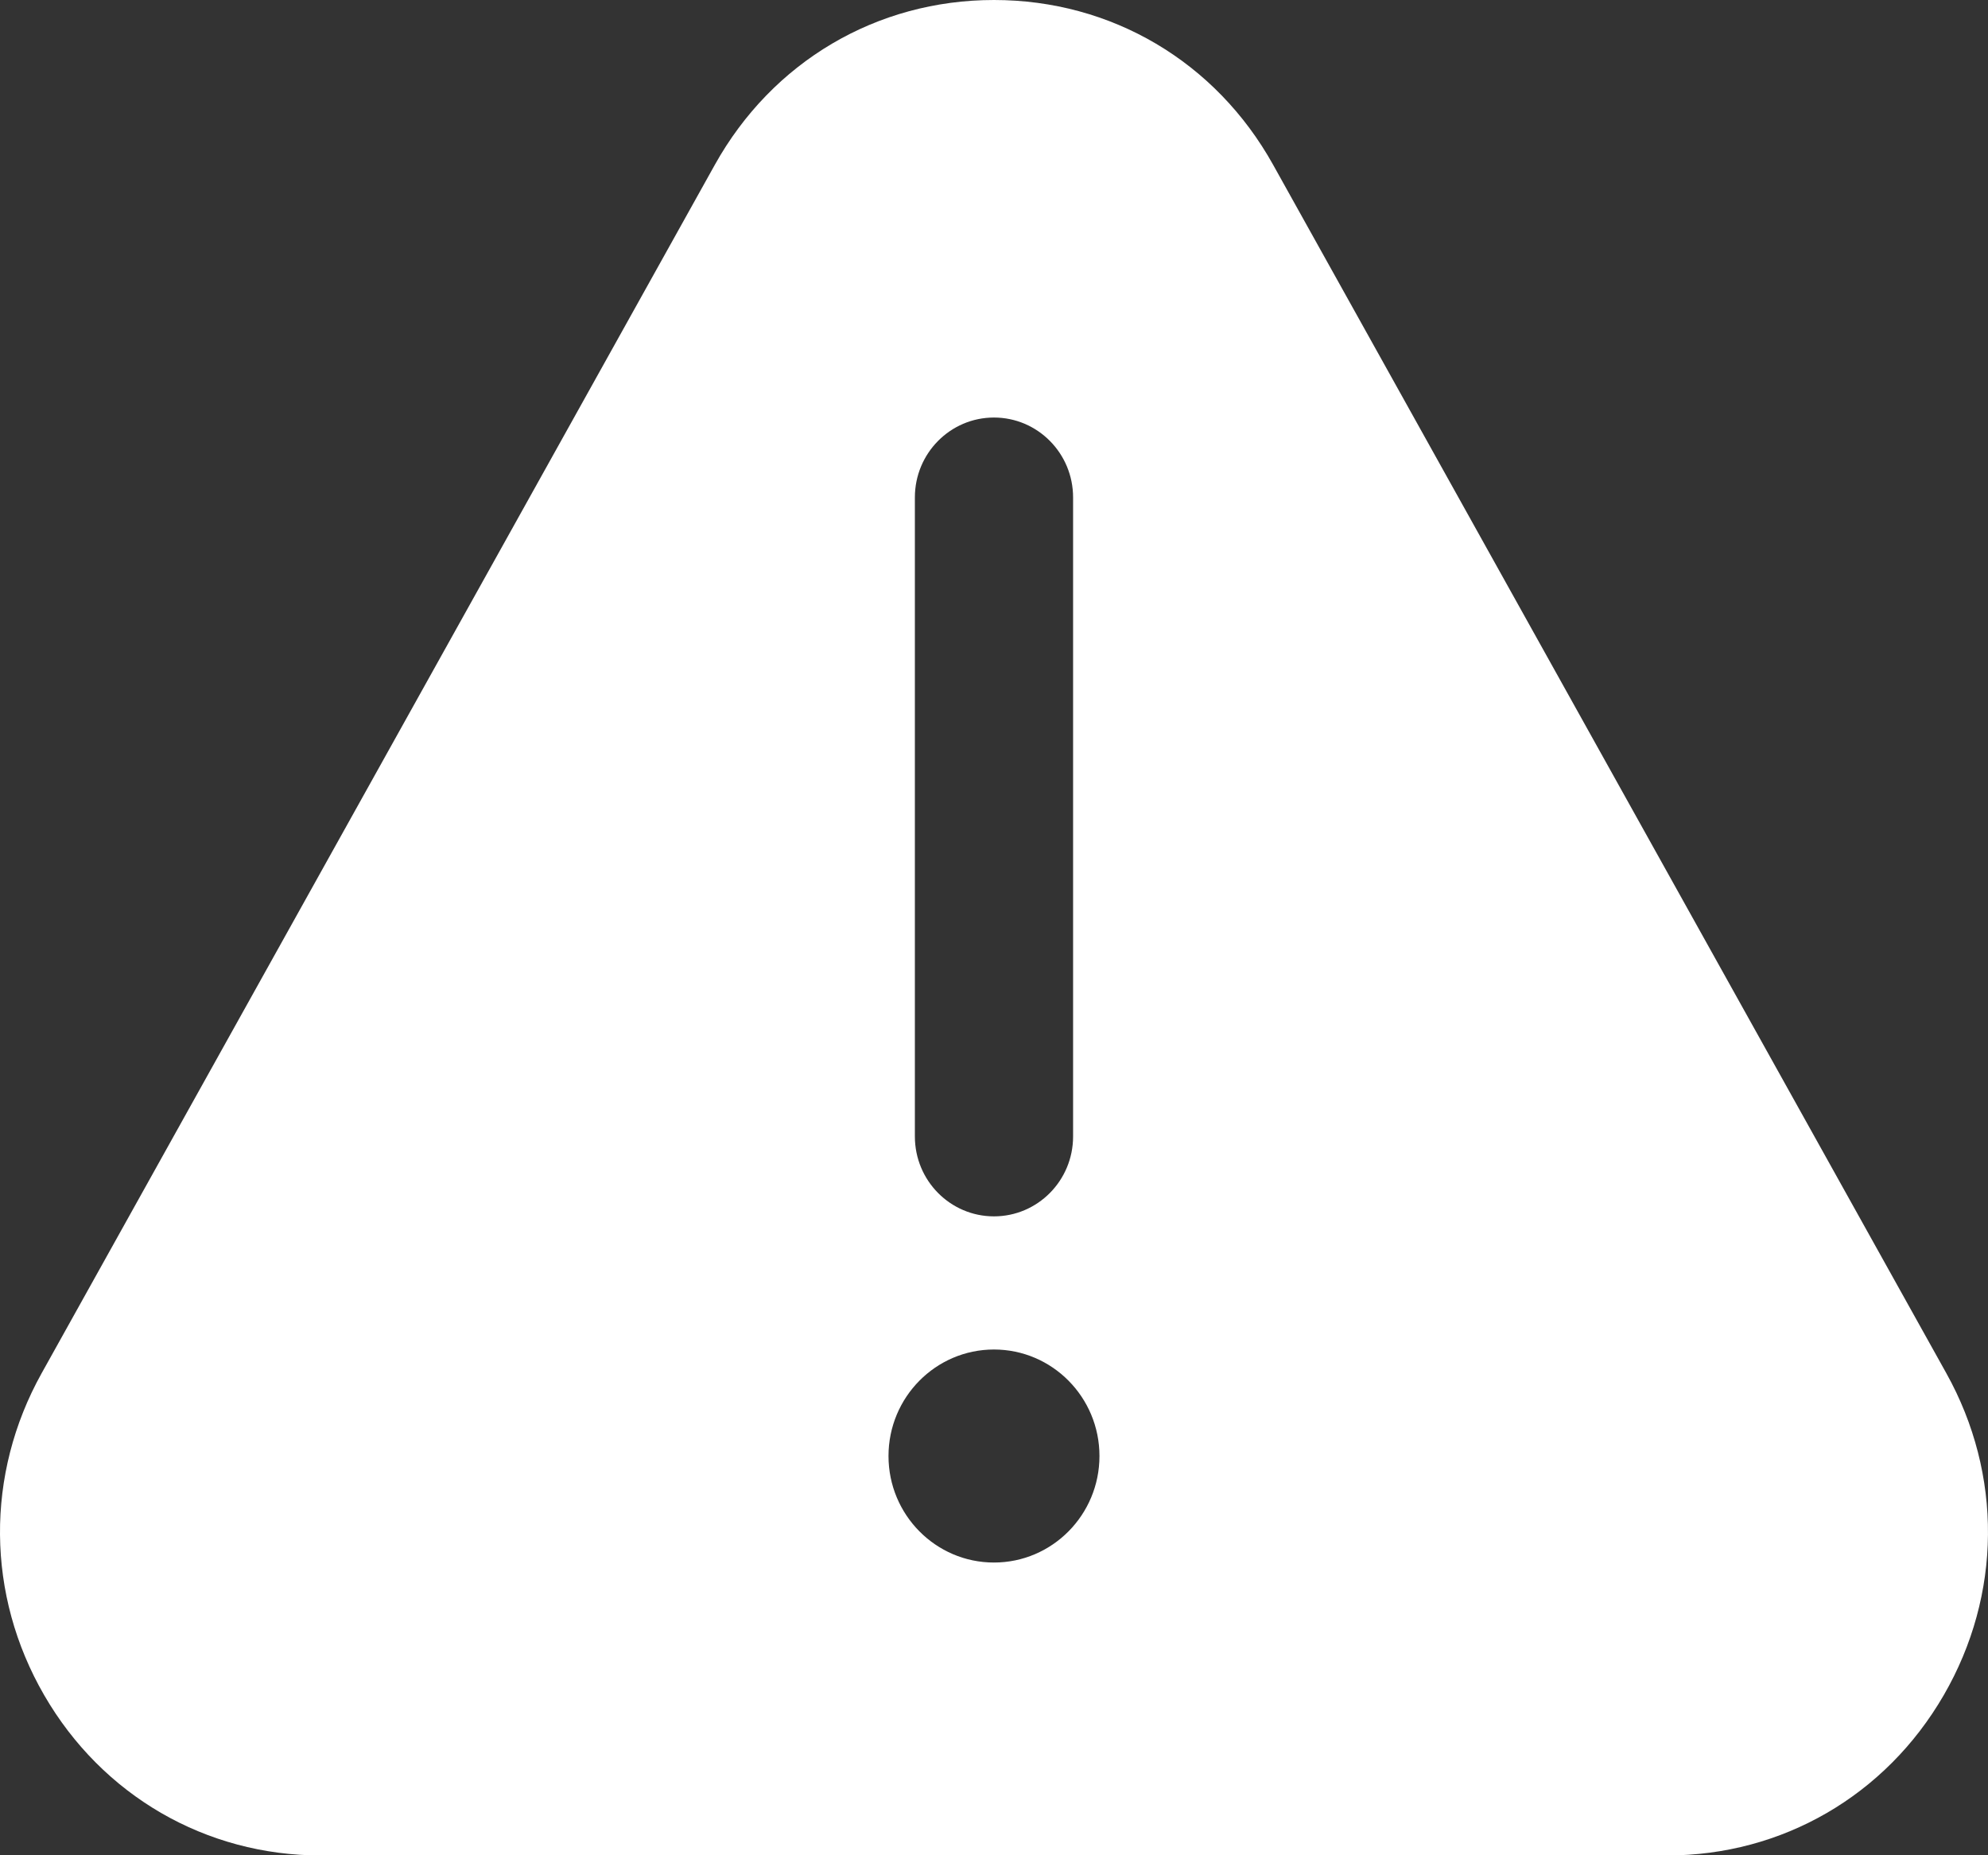 <svg width="60" height="56" viewBox="0 0 60 56" fill="none" xmlns="http://www.w3.org/2000/svg">
<rect x="0" y="0" width="60" height="56" fill="#333333" stroke="none"/>
<path d="M58.743 41.451L38.426 4.977C36.691 1.858 33.539 0 29.999 0C26.459 0 23.308 1.861 21.573 4.977L1.256 41.451C-0.447 44.509 -0.416 48.145 1.335 51.17C3.086 54.196 6.209 56.006 9.682 56.006H50.316C53.789 56.006 56.909 54.199 58.663 51.17C60.417 48.142 60.446 44.509 58.743 41.451ZM27.612 15.014C27.612 13.683 28.681 12.603 29.999 12.603C31.317 12.603 32.387 13.683 32.387 15.014V34.304C32.387 35.635 31.317 36.715 29.999 36.715C28.681 36.715 27.612 35.635 27.612 34.304V15.014ZM29.999 47.164C28.242 47.164 26.816 45.724 26.816 43.949C26.816 42.175 28.242 40.734 29.999 40.734C31.757 40.734 33.183 42.175 33.183 43.949C33.183 45.724 31.757 47.164 29.999 47.164Z" fill="white"/>
</svg>
